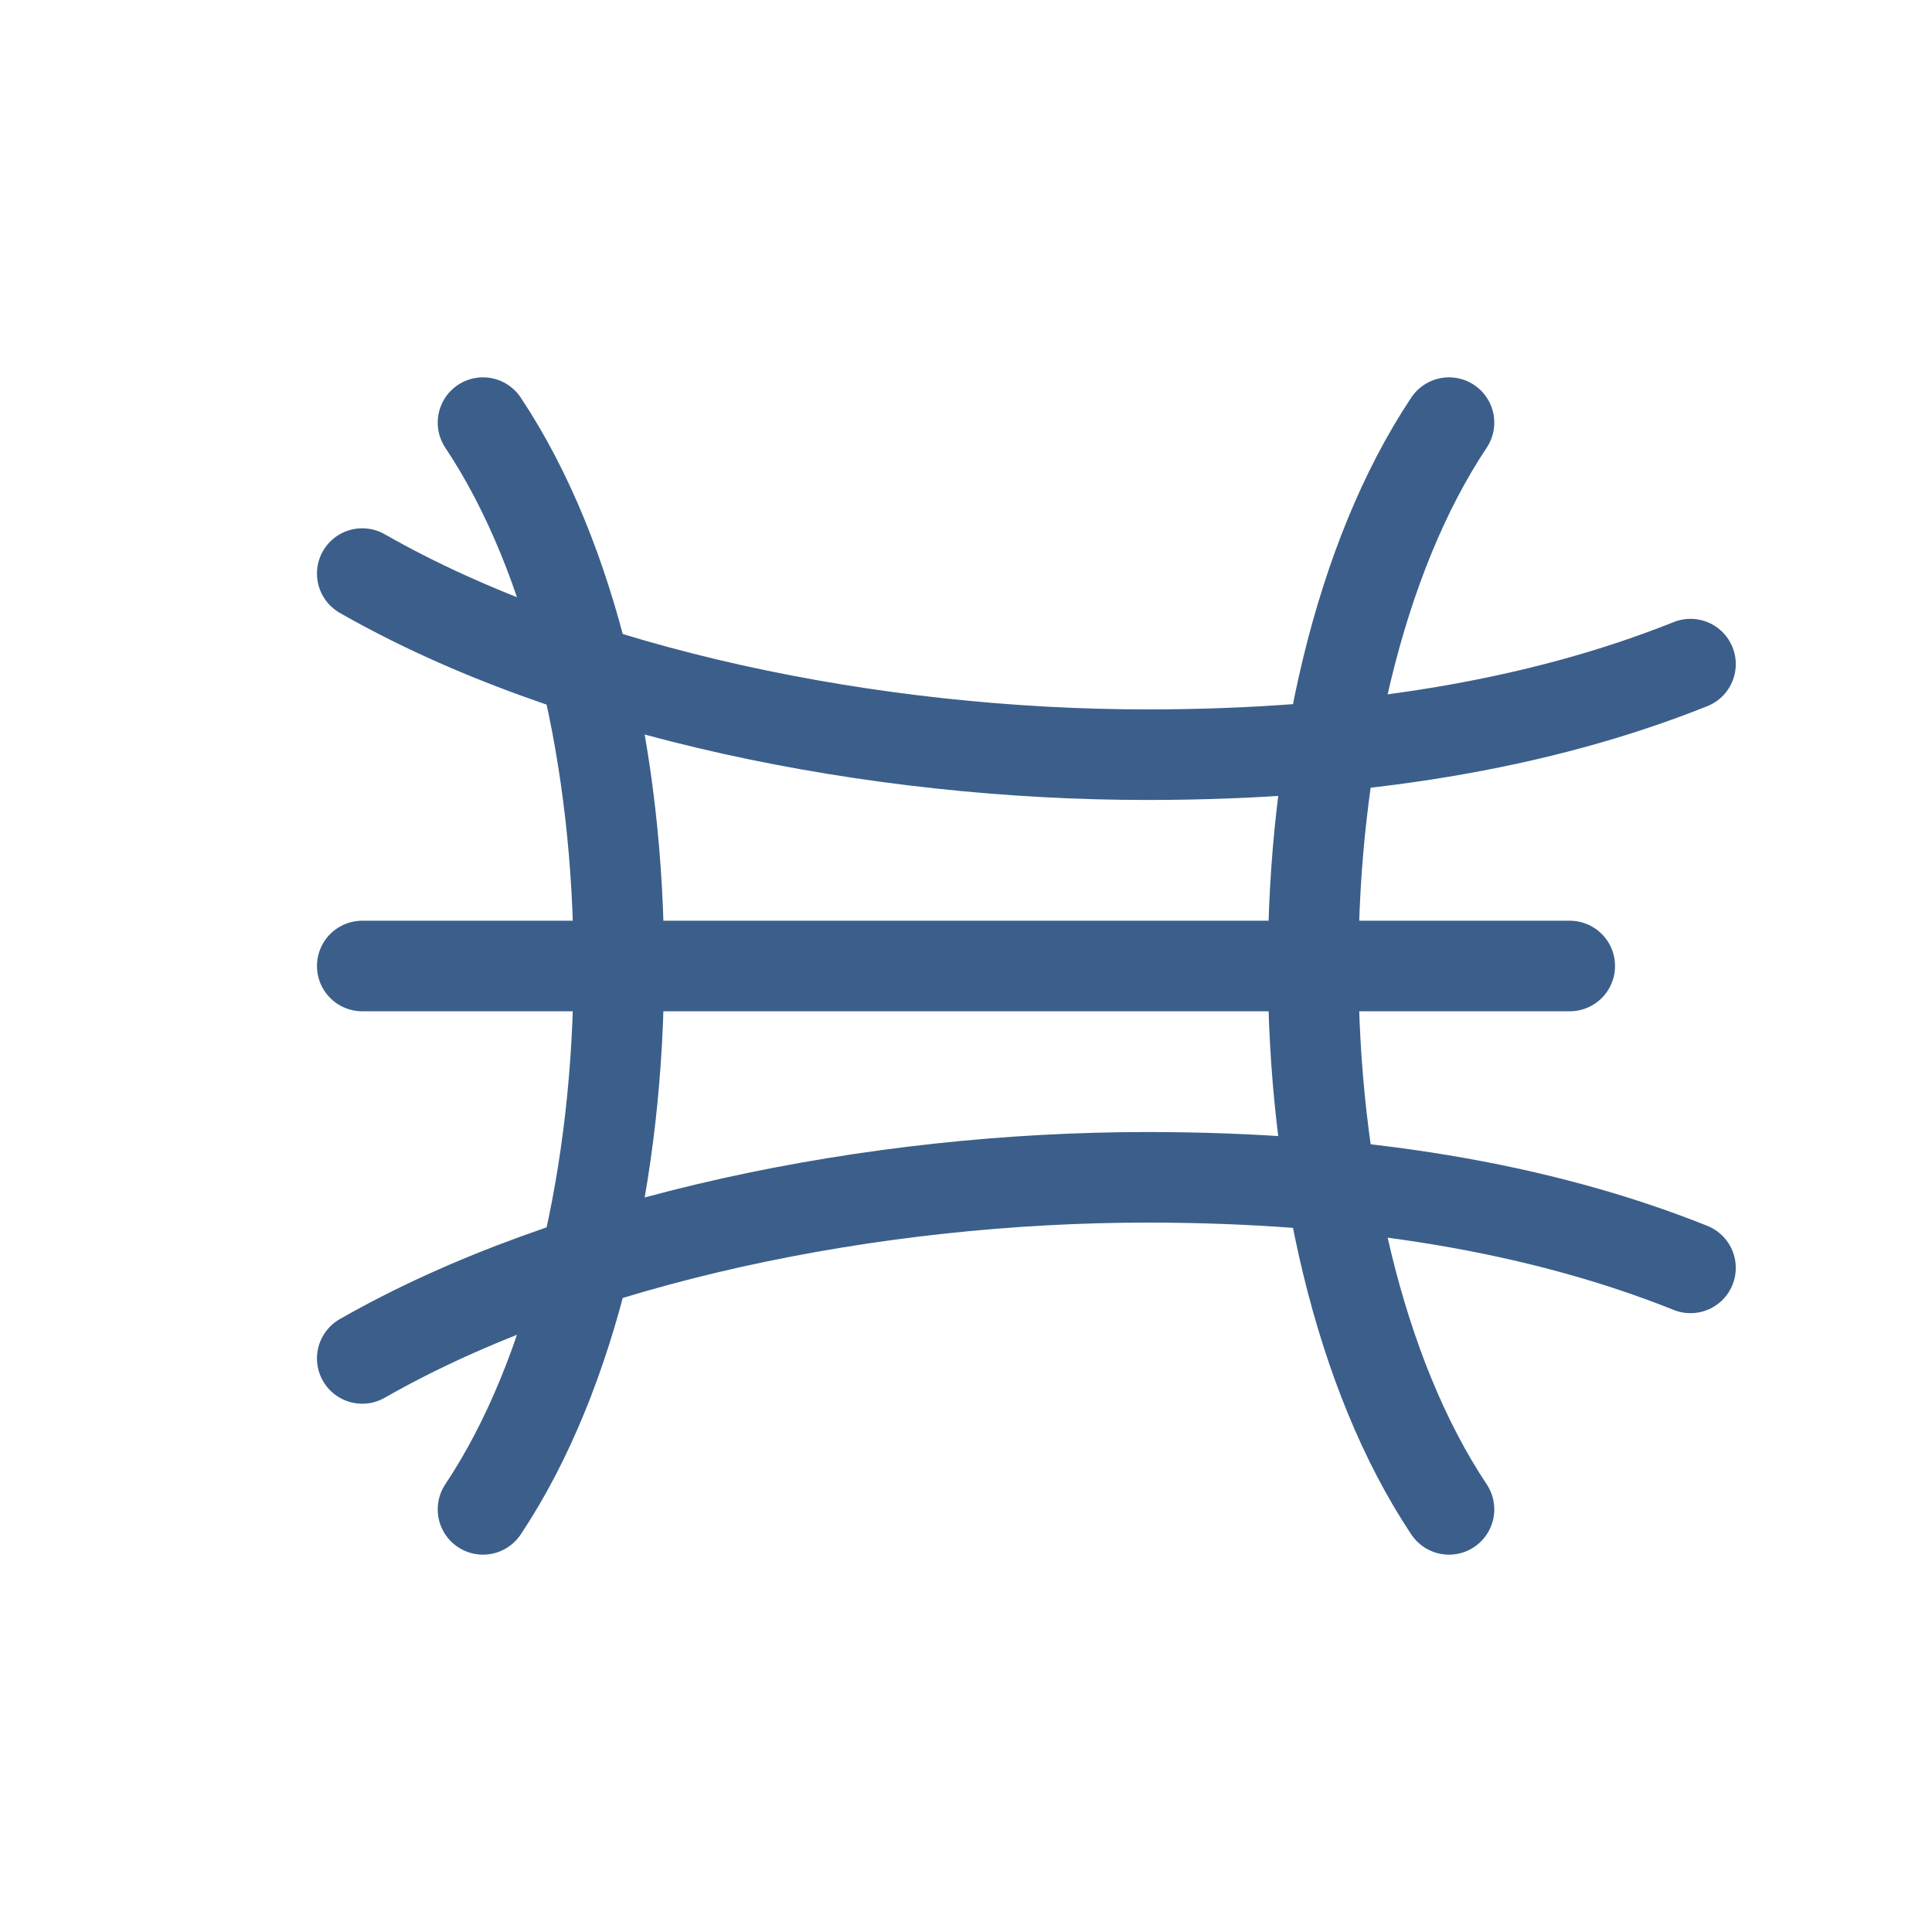 <svg xmlns="http://www.w3.org/2000/svg" viewBox="0 0 128 128" role="img" aria-labelledby="title">
  <title>Pisces glyph</title>
  <g fill="none" stroke="#3b5f8a" stroke-width="6" stroke-linecap="round" stroke-linejoin="round">
    <path d="M32 100c12-18 12-54 0-72"/>
    <path d="M96 28c-12 18-12 54 0 72"/>
    <path d="M24 64h80"/>
    <path d="M24 38c14 8 34 12 52 12 14 0 26-2 36-6"/>
    <path d="M24 90c14-8 34-12 52-12 14 0 26 2 36 6"/>
  </g>
</svg>
